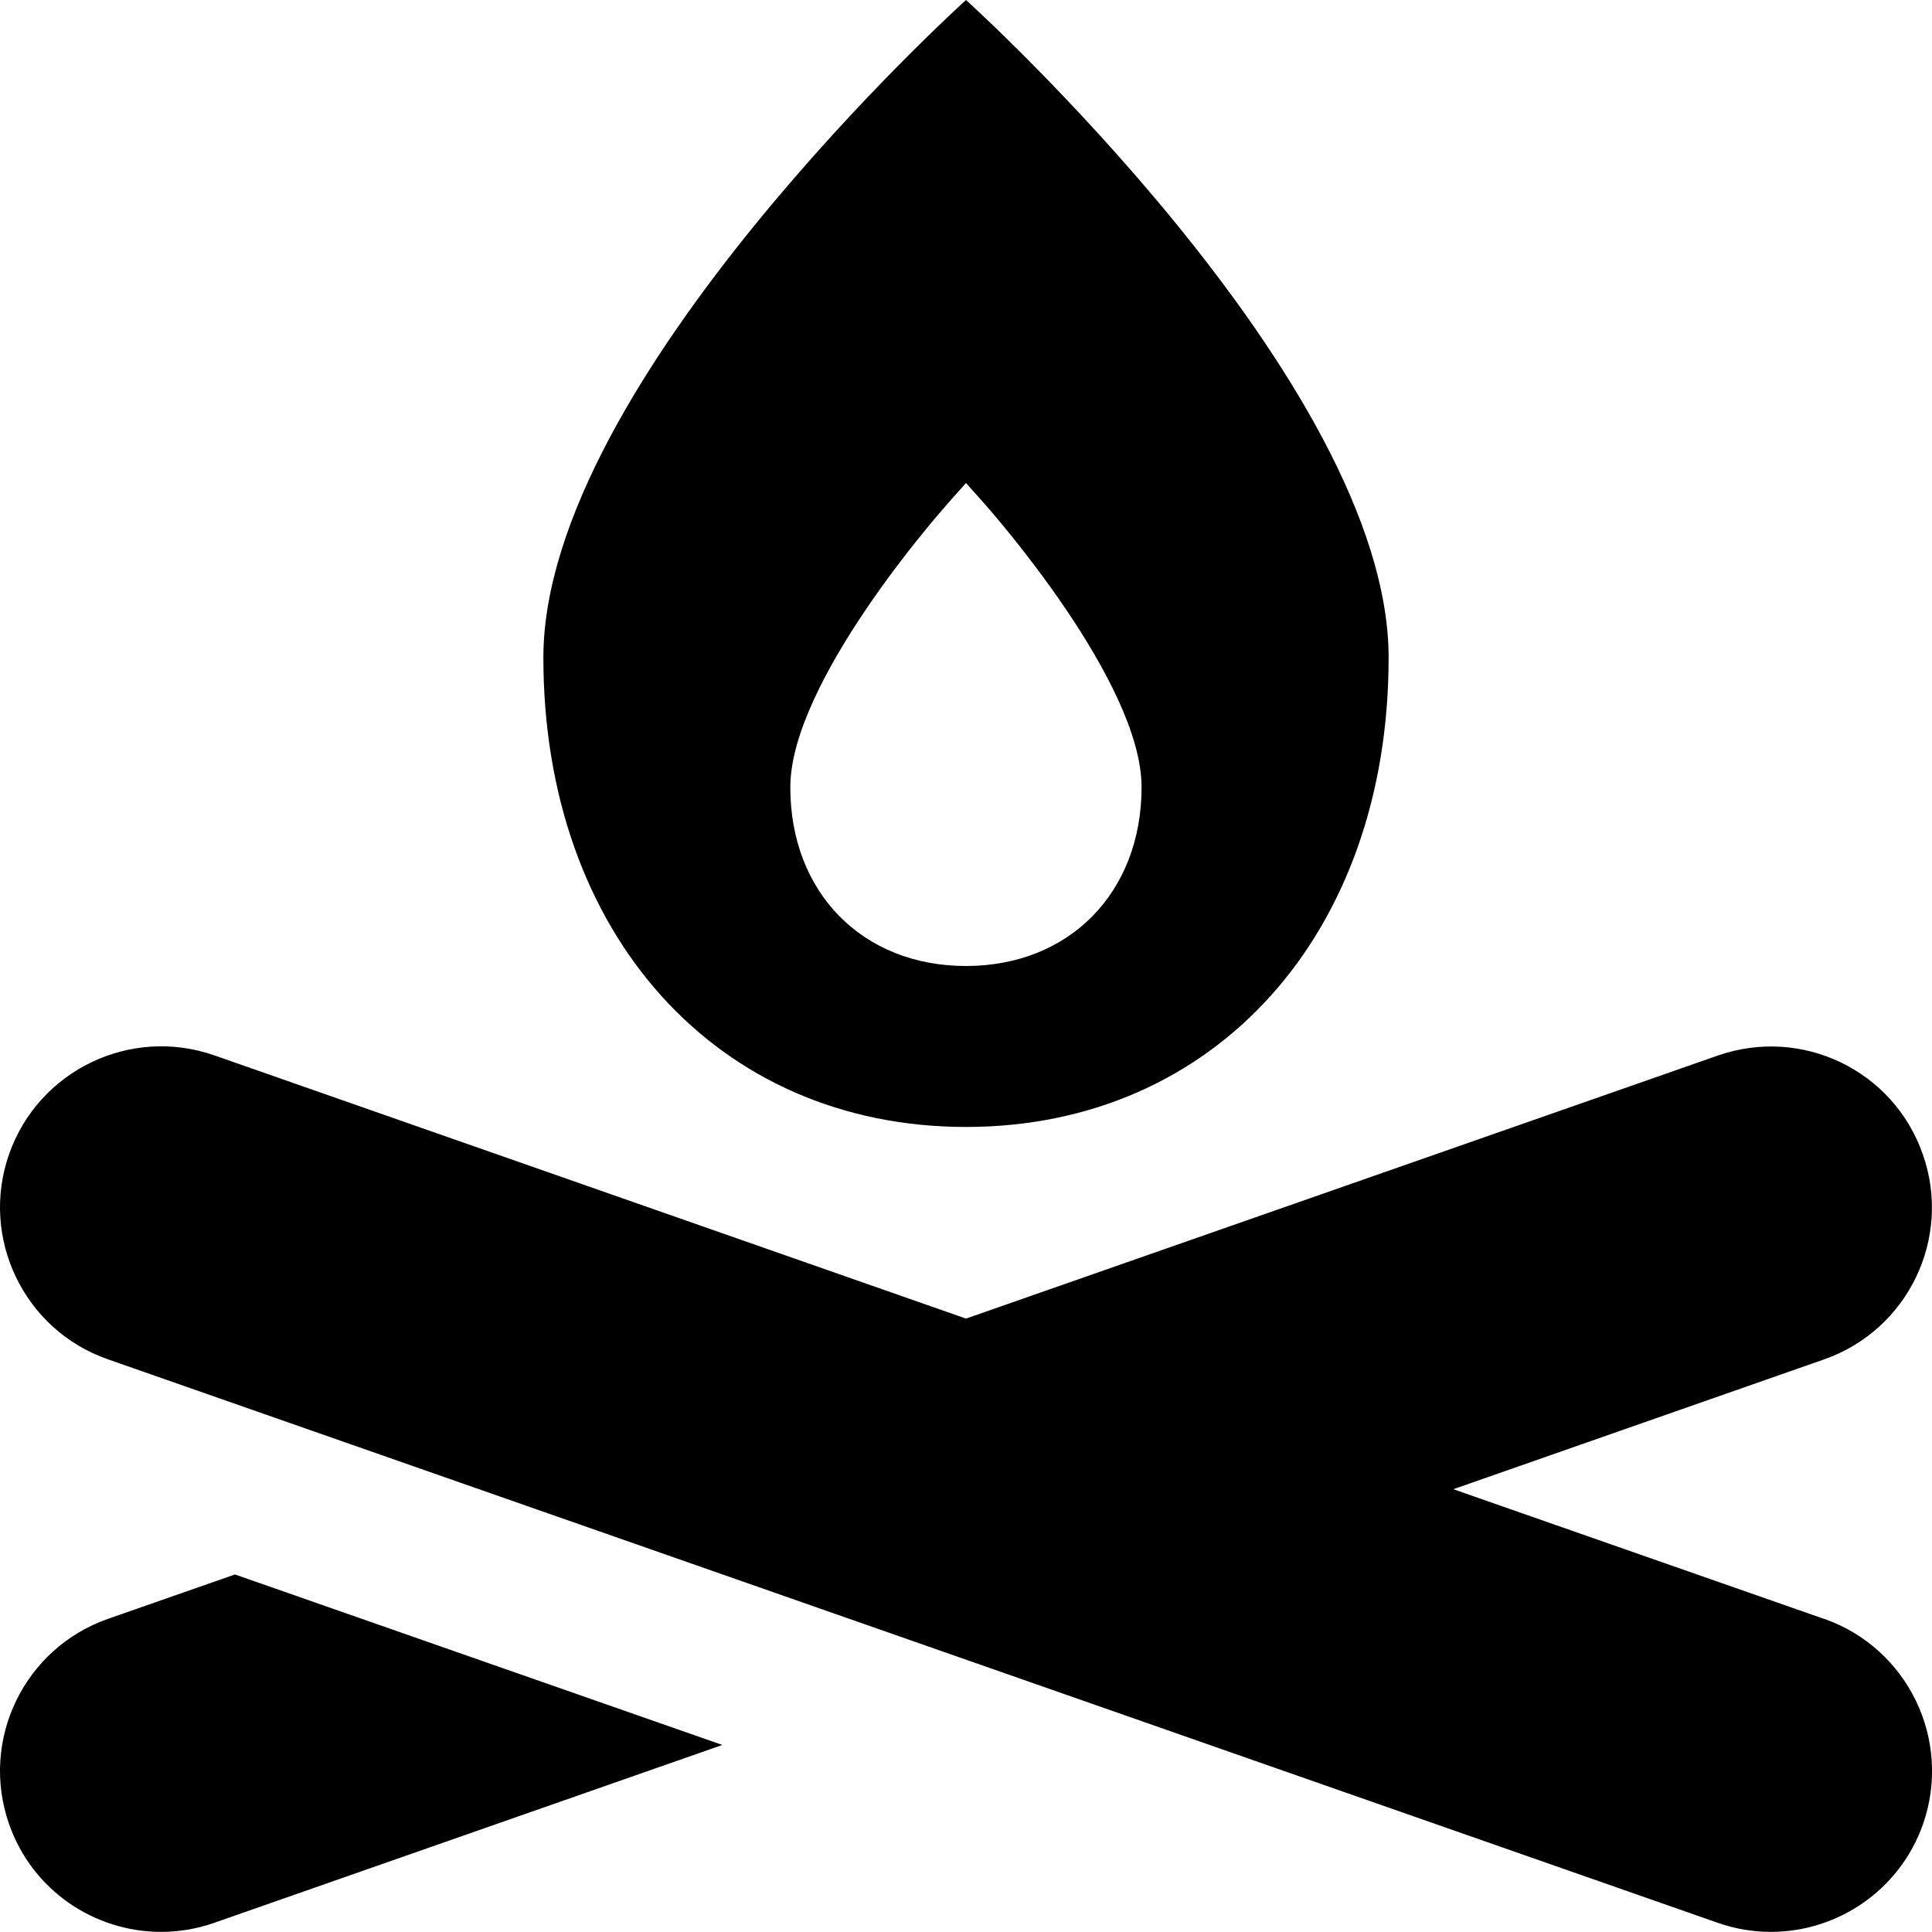 <svg xmlns="http://www.w3.org/2000/svg" width="16" height="16" viewBox="0 0 16 16">
    <g fill="none" fill-rule="evenodd">
        <path fill="#000" d="M15.106 13.407l-3.07-1.074 3.07-1.075c.695-.243 1.062-1.004.818-1.698-.242-.695-1-1.062-1.699-.818L8 10.92 1.775 8.74c-.696-.243-1.457.125-1.7.819-.243.694.124 1.456.818 1.698l13.333 4.667c.146.051.294.075.44.075.551 0 1.067-.344 1.26-.893.242-.696-.125-1.456-.82-1.7zm-14.213 0c-.694.244-1.061 1.004-.818 1.699.192.55.708.893 1.259.893.146 0 .295-.024.44-.075l4.208-1.473-4.036-1.412-1.053.368zM8 9.333c2.06 0 3.5-1.598 3.5-3.887C11.5 3.157 8 0 8 0S4.5 3.157 4.5 5.446c0 2.289 1.44 3.887 3.5 3.887zm-.163-5.15L8 4l.163.183c.052.06 1.291 1.464 1.291 2.336C9.454 7.391 8.856 8 8 8c-.857 0-1.455-.608-1.455-1.48s1.239-2.277 1.292-2.336z"/>
    </g>
</svg>
